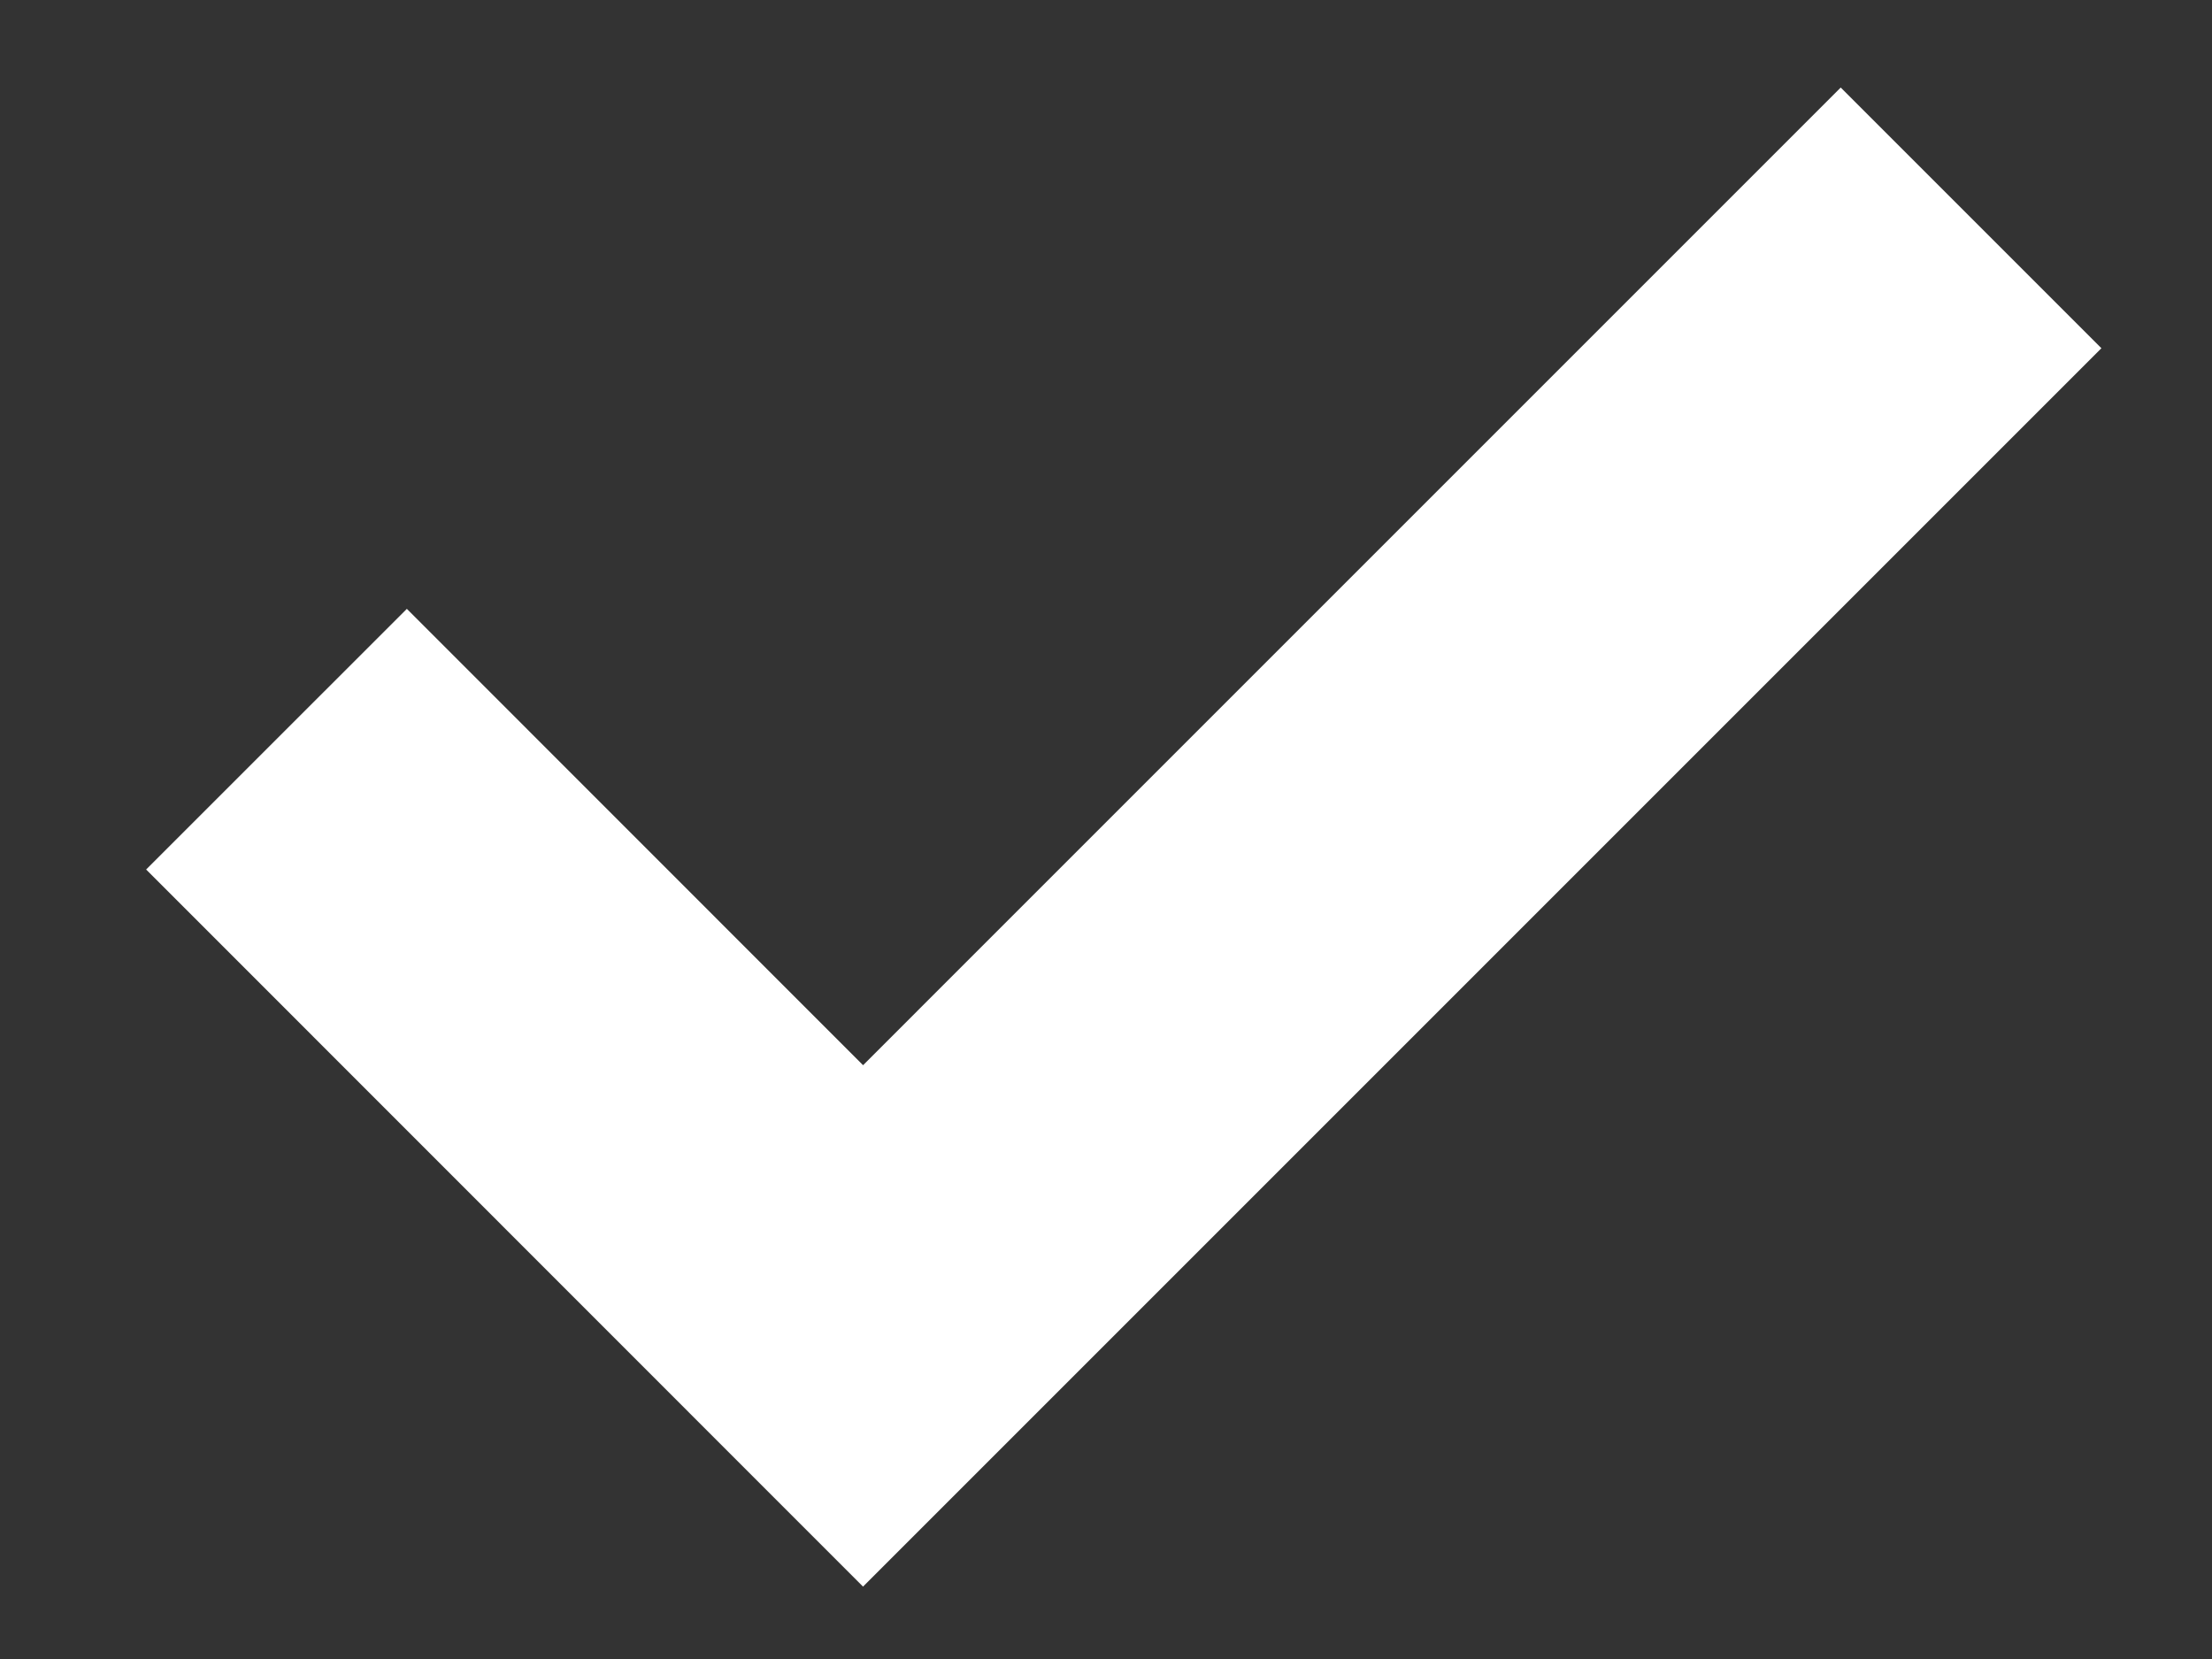 <svg width="12" height="9" viewBox="0 0 12 9" fill="none" xmlns="http://www.w3.org/2000/svg">
<rect x="0" y="0" width="12" height="9" fill="#333333" stroke="none"/>
<path d="M10.693 1.182L4.682 7.193L1.5 4.01" stroke="white" stroke-width="2"/>
</svg>
